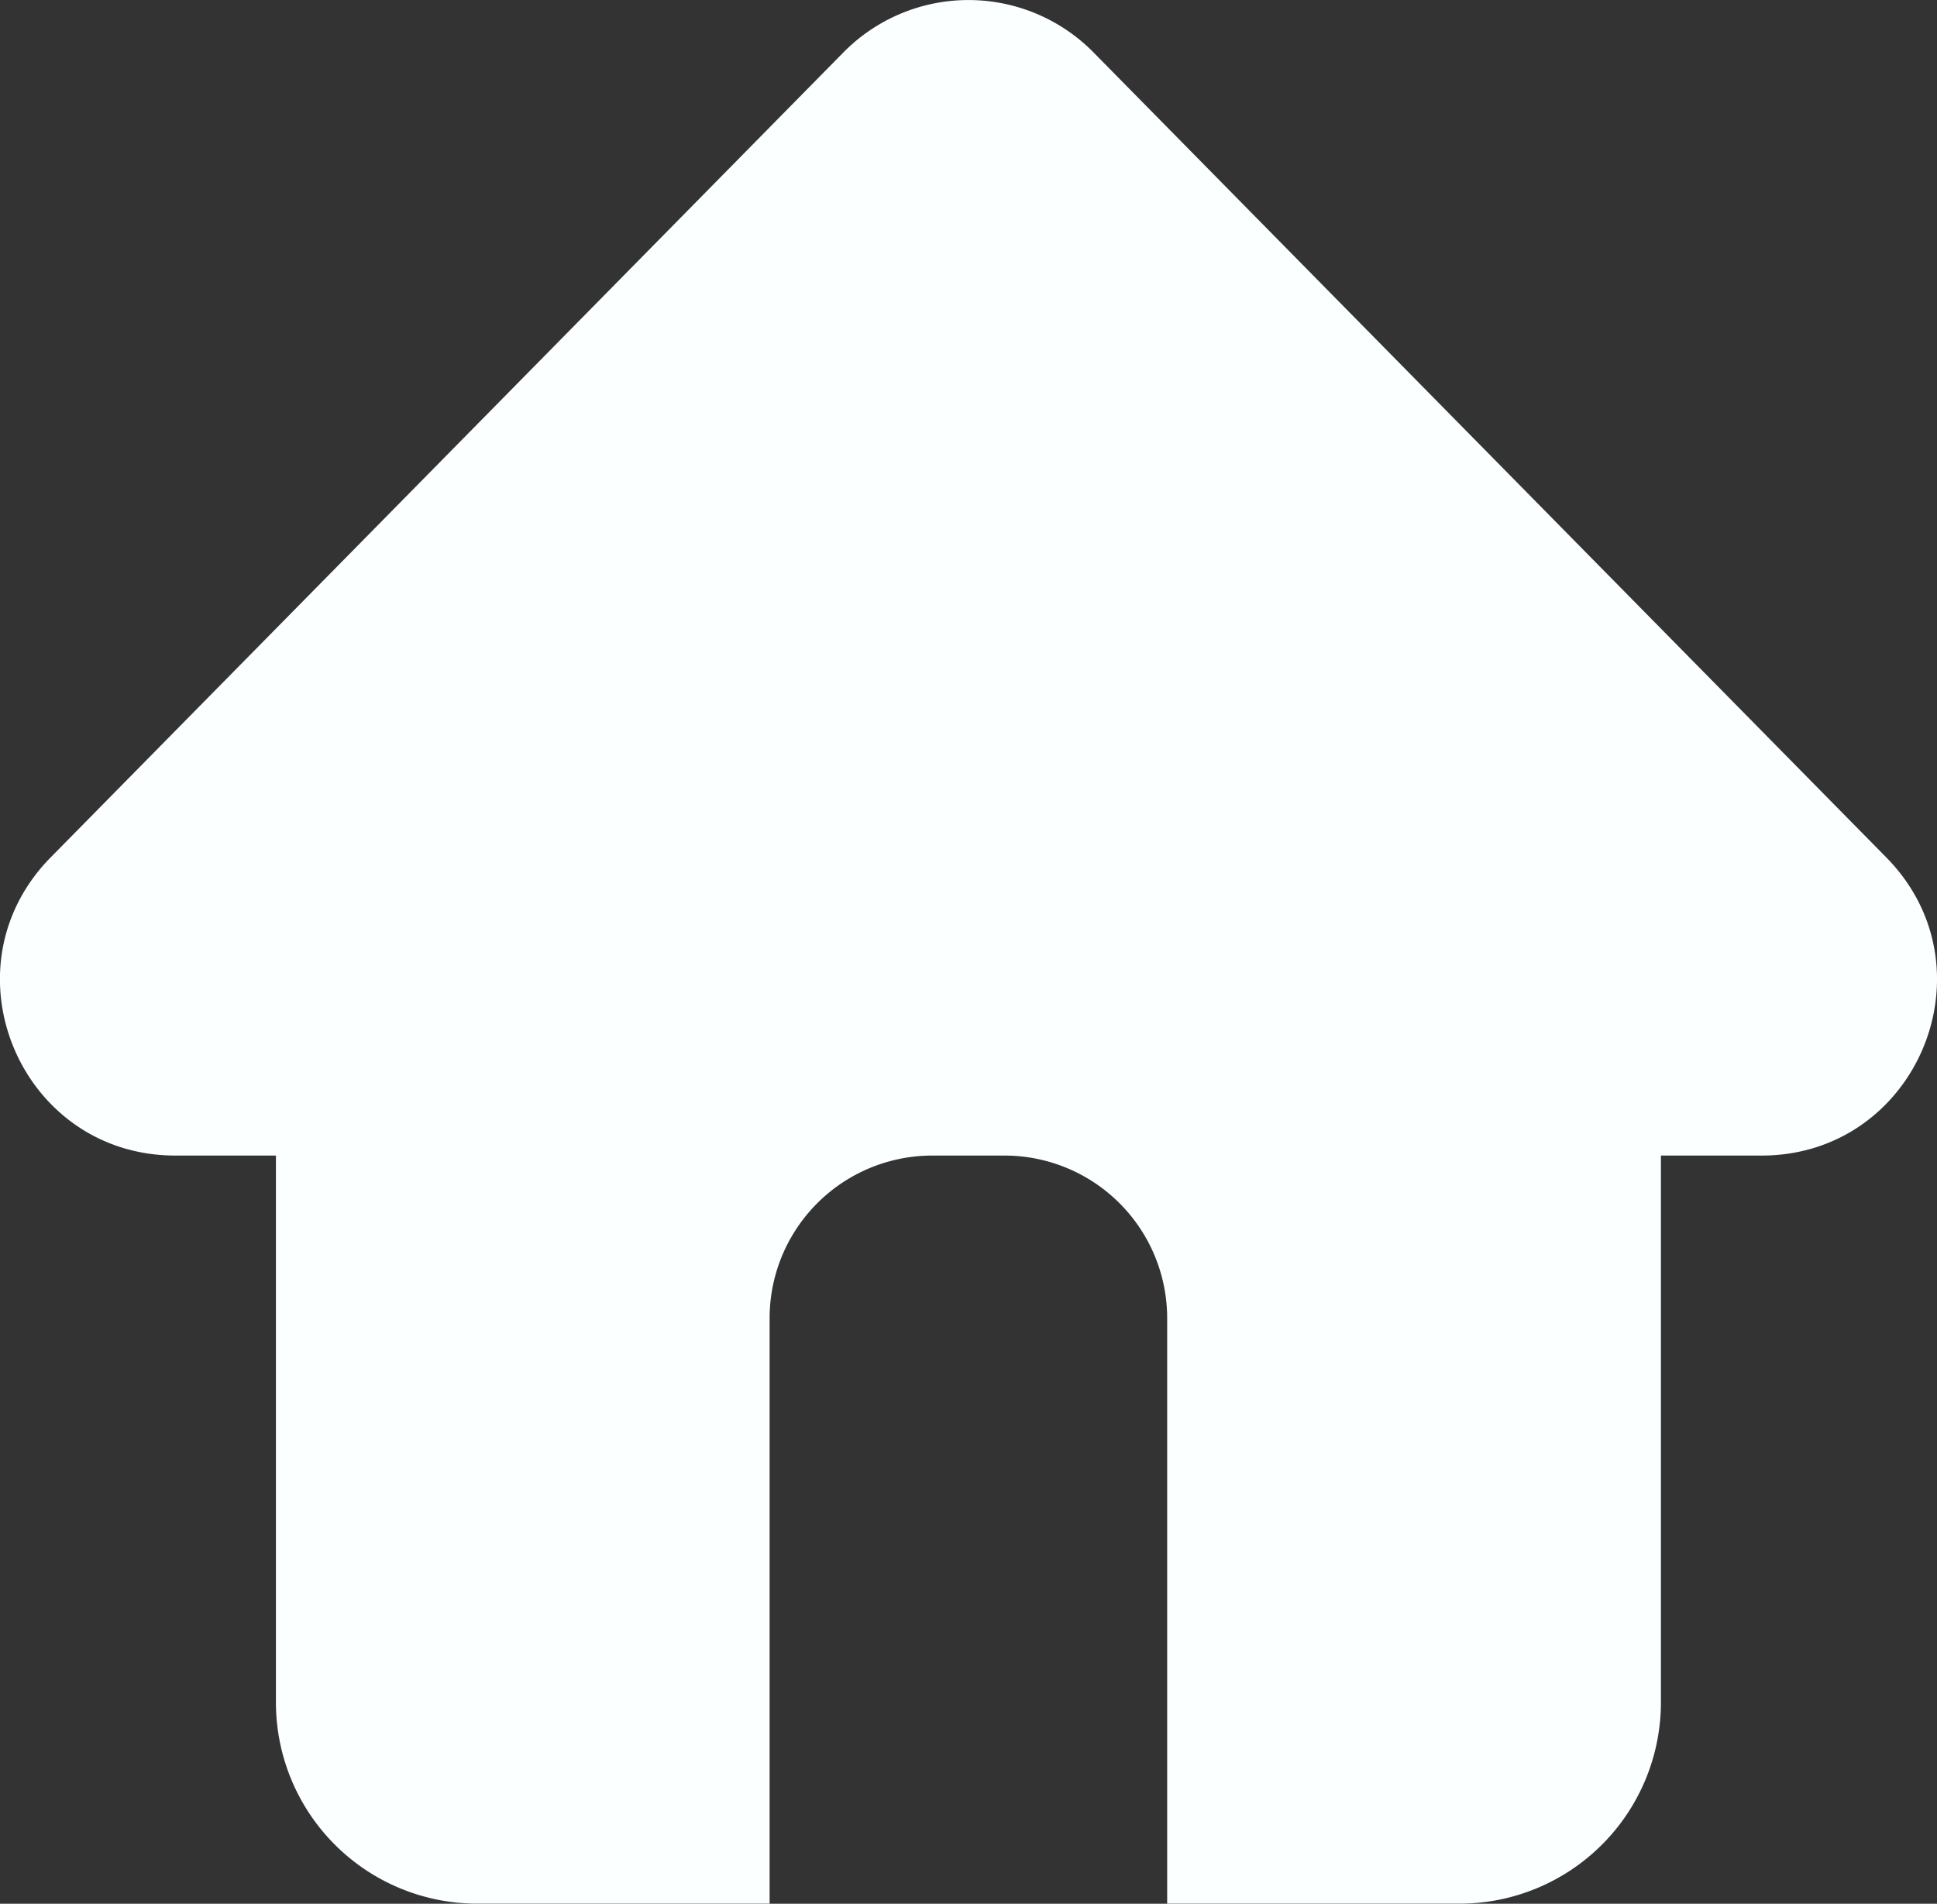 <svg id="Layer_1" data-name="Layer 1" xmlns="http://www.w3.org/2000/svg" viewBox="0 0 265 260.51"><rect x="0" y="0" width="265" height="260.51" fill="#333333" stroke="none"/><defs><style>.cls-1{fill:#fbffff;}</style></defs><title>exit</title><path class="cls-1" d="M258.05,119.57,149.59,9.41a24,24,0,0,0-34.19,0L6.94,119.57C-8,134.74,2.75,160.38,24,160.38H37.75v74.83a27.54,27.54,0,0,0,27.54,27.54h40V182.66a22.26,22.26,0,0,1,22.26-22.28h9.89a22.26,22.26,0,0,1,22.24,22.28v80.09h40a27.55,27.55,0,0,0,27.55-27.54V160.38H241C262.24,160.38,273,134.74,258.05,119.57Z" transform="translate(0 -2.25)"/></svg>